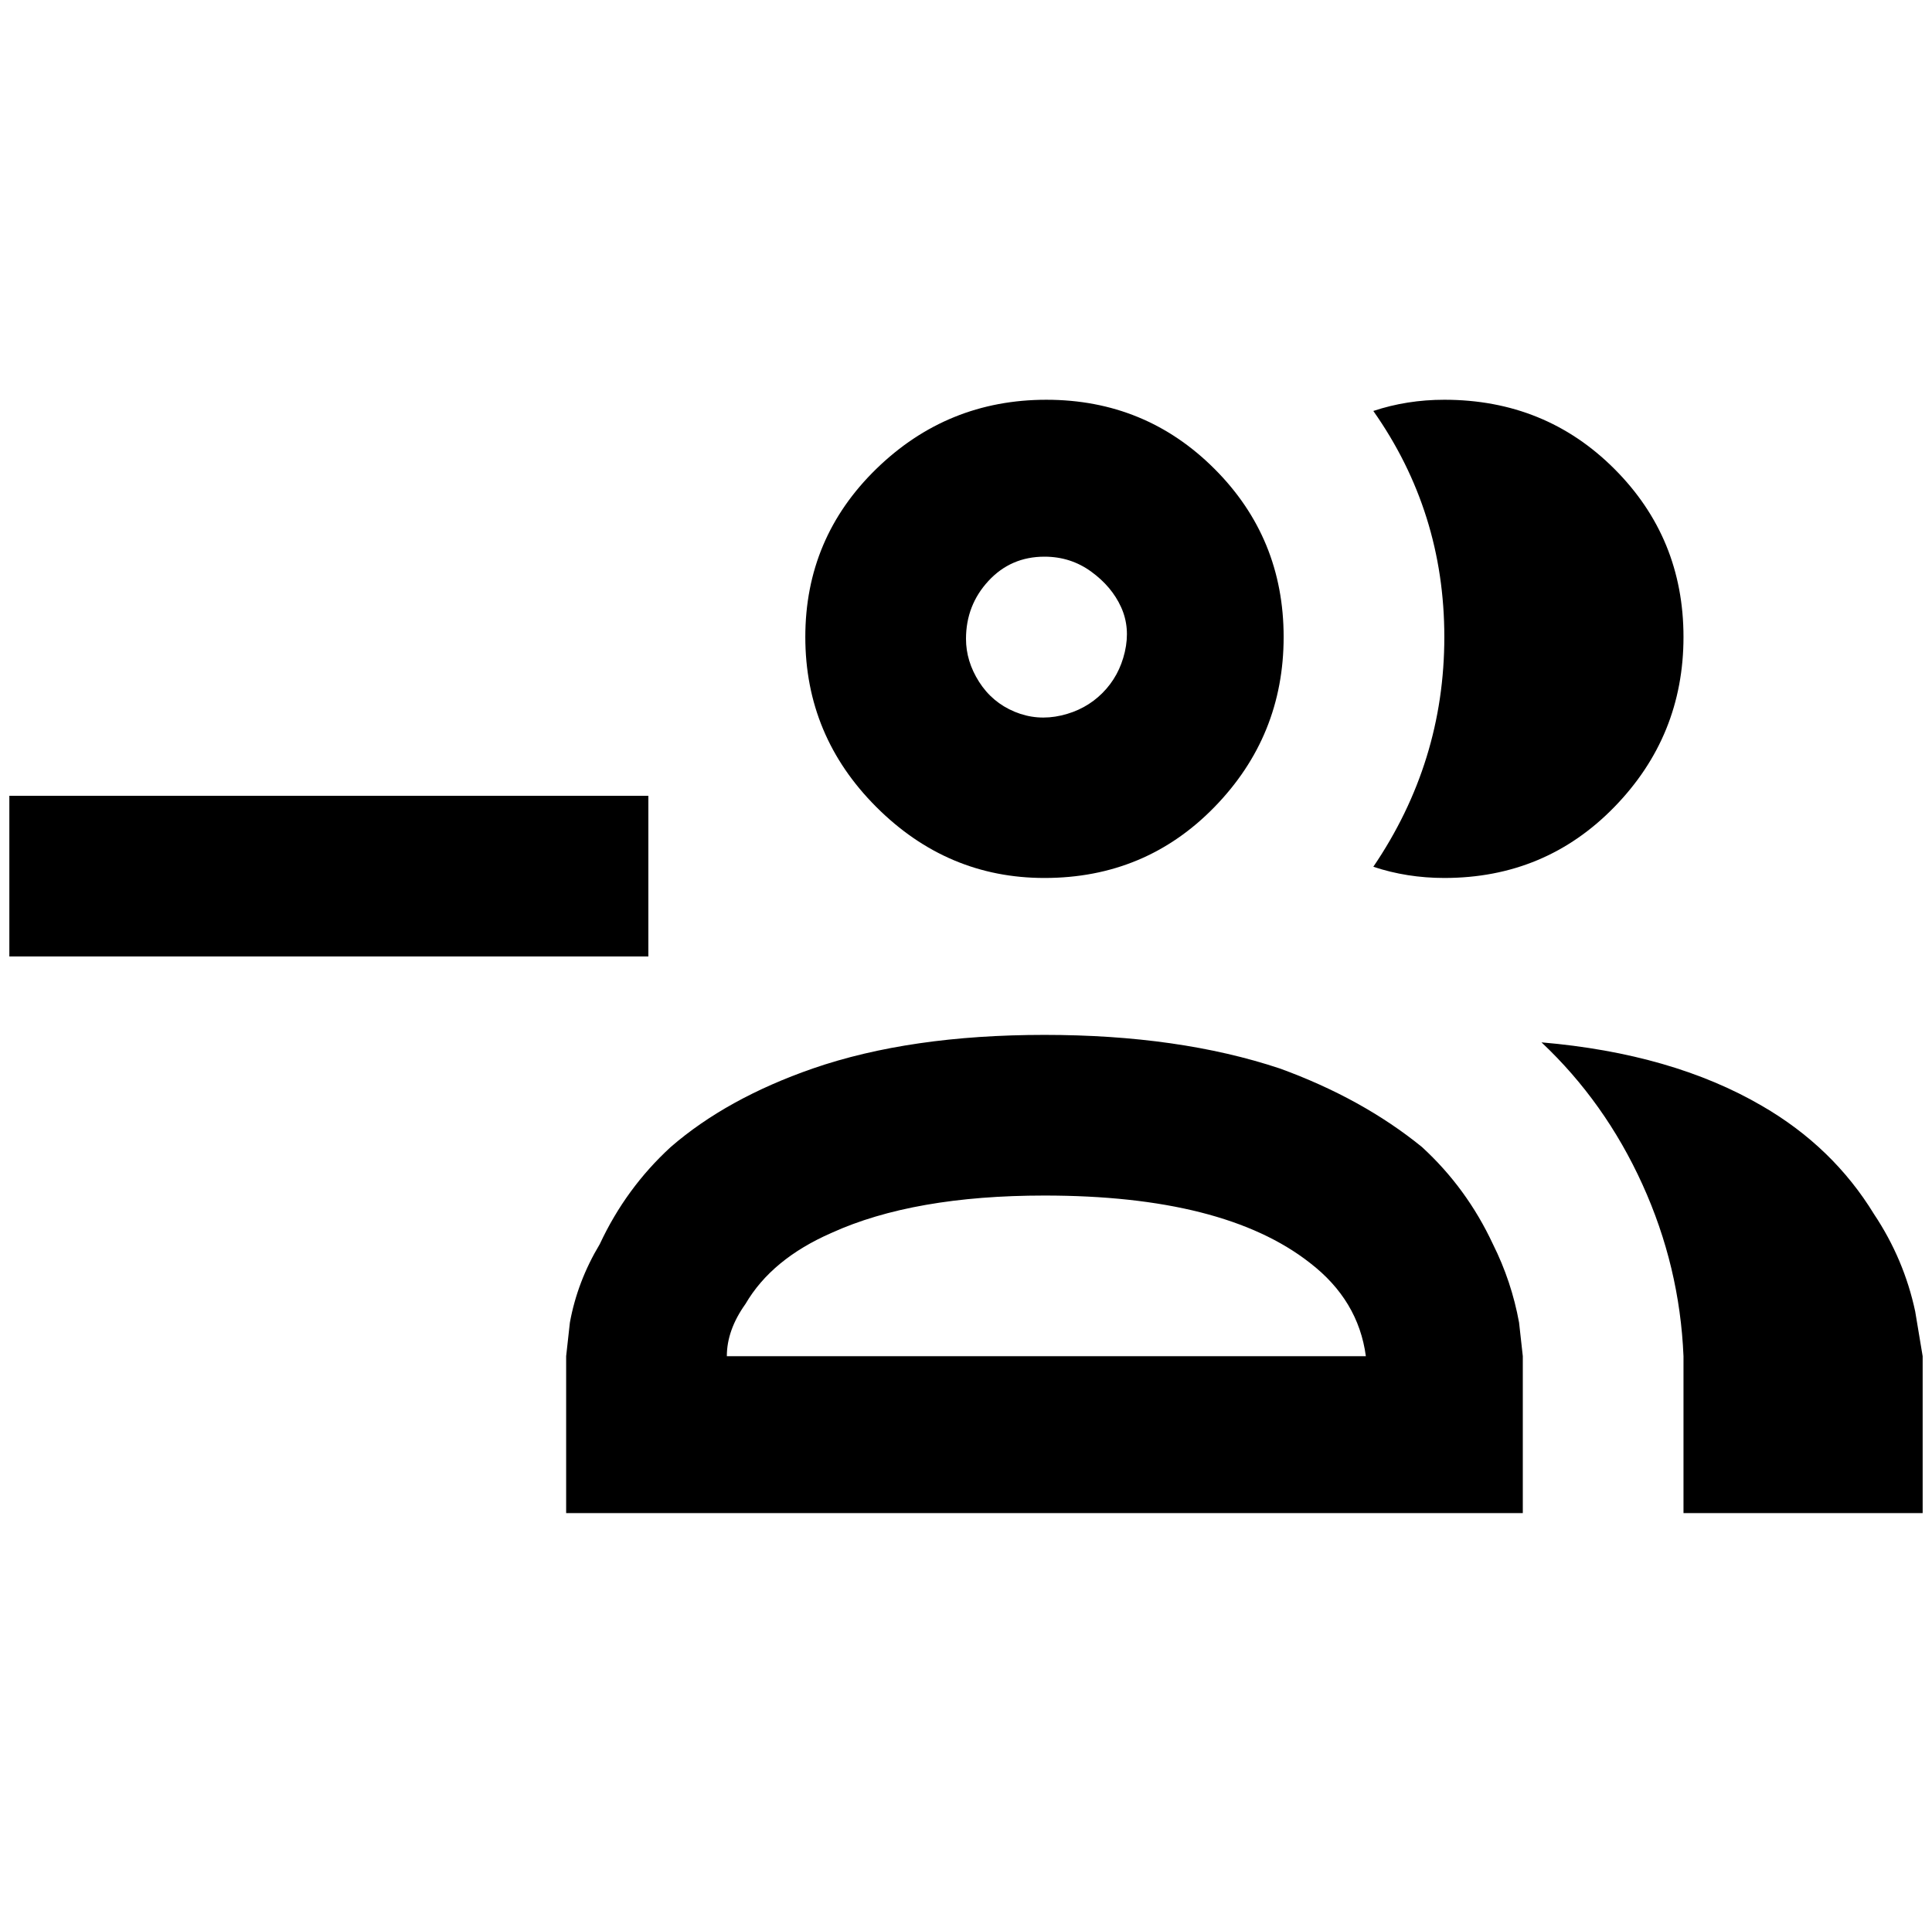 <?xml version="1.0" standalone="no"?>
<!DOCTYPE svg PUBLIC "-//W3C//DTD SVG 1.1//EN" "http://www.w3.org/Graphics/SVG/1.1/DTD/svg11.dtd" >
<svg xmlns="http://www.w3.org/2000/svg" xmlns:xlink="http://www.w3.org/1999/xlink" version="1.1" viewBox="-10 0 2068 2048">
   <path fill="currentColor"
d="M1108 940q108 0 182 -76t74 -182t-74 -180t-180 -74t-182 74t-76 180t76 182t180 76zM1108 596q28 0 50 16t32 38t4 48t-24 44t-44 24t-50 -4t-38 -32t-14 -46q0 -36 24 -62t60 -26zM1460 928q76 -112 76 -246t-76 -242q36 -12 76 -12q108 0 182 74t74 180t-74 182
t-182 76q-40 0 -76 -12zM1108 1108q-144 0 -248 36q-92 32 -152 84q-48 44 -76 104q-24 40 -32 84l-4 36v168h1024v-168l-4 -36q-8 -44 -28 -84q-28 -60 -76 -104q-64 -52 -152 -84q-108 -36 -252 -36zM768 1452q0 -28 20 -56q28 -48 92 -76q88 -40 228 -40q192 0 284 72
q52 40 60 100h-684zM2048 1452v168h-256v-168q-4 -96 -44 -184t-108 -152q140 12 236 68q76 44 120 116q32 48 44 104zM684 1024h-684v-172h684v172z" />
</svg>
